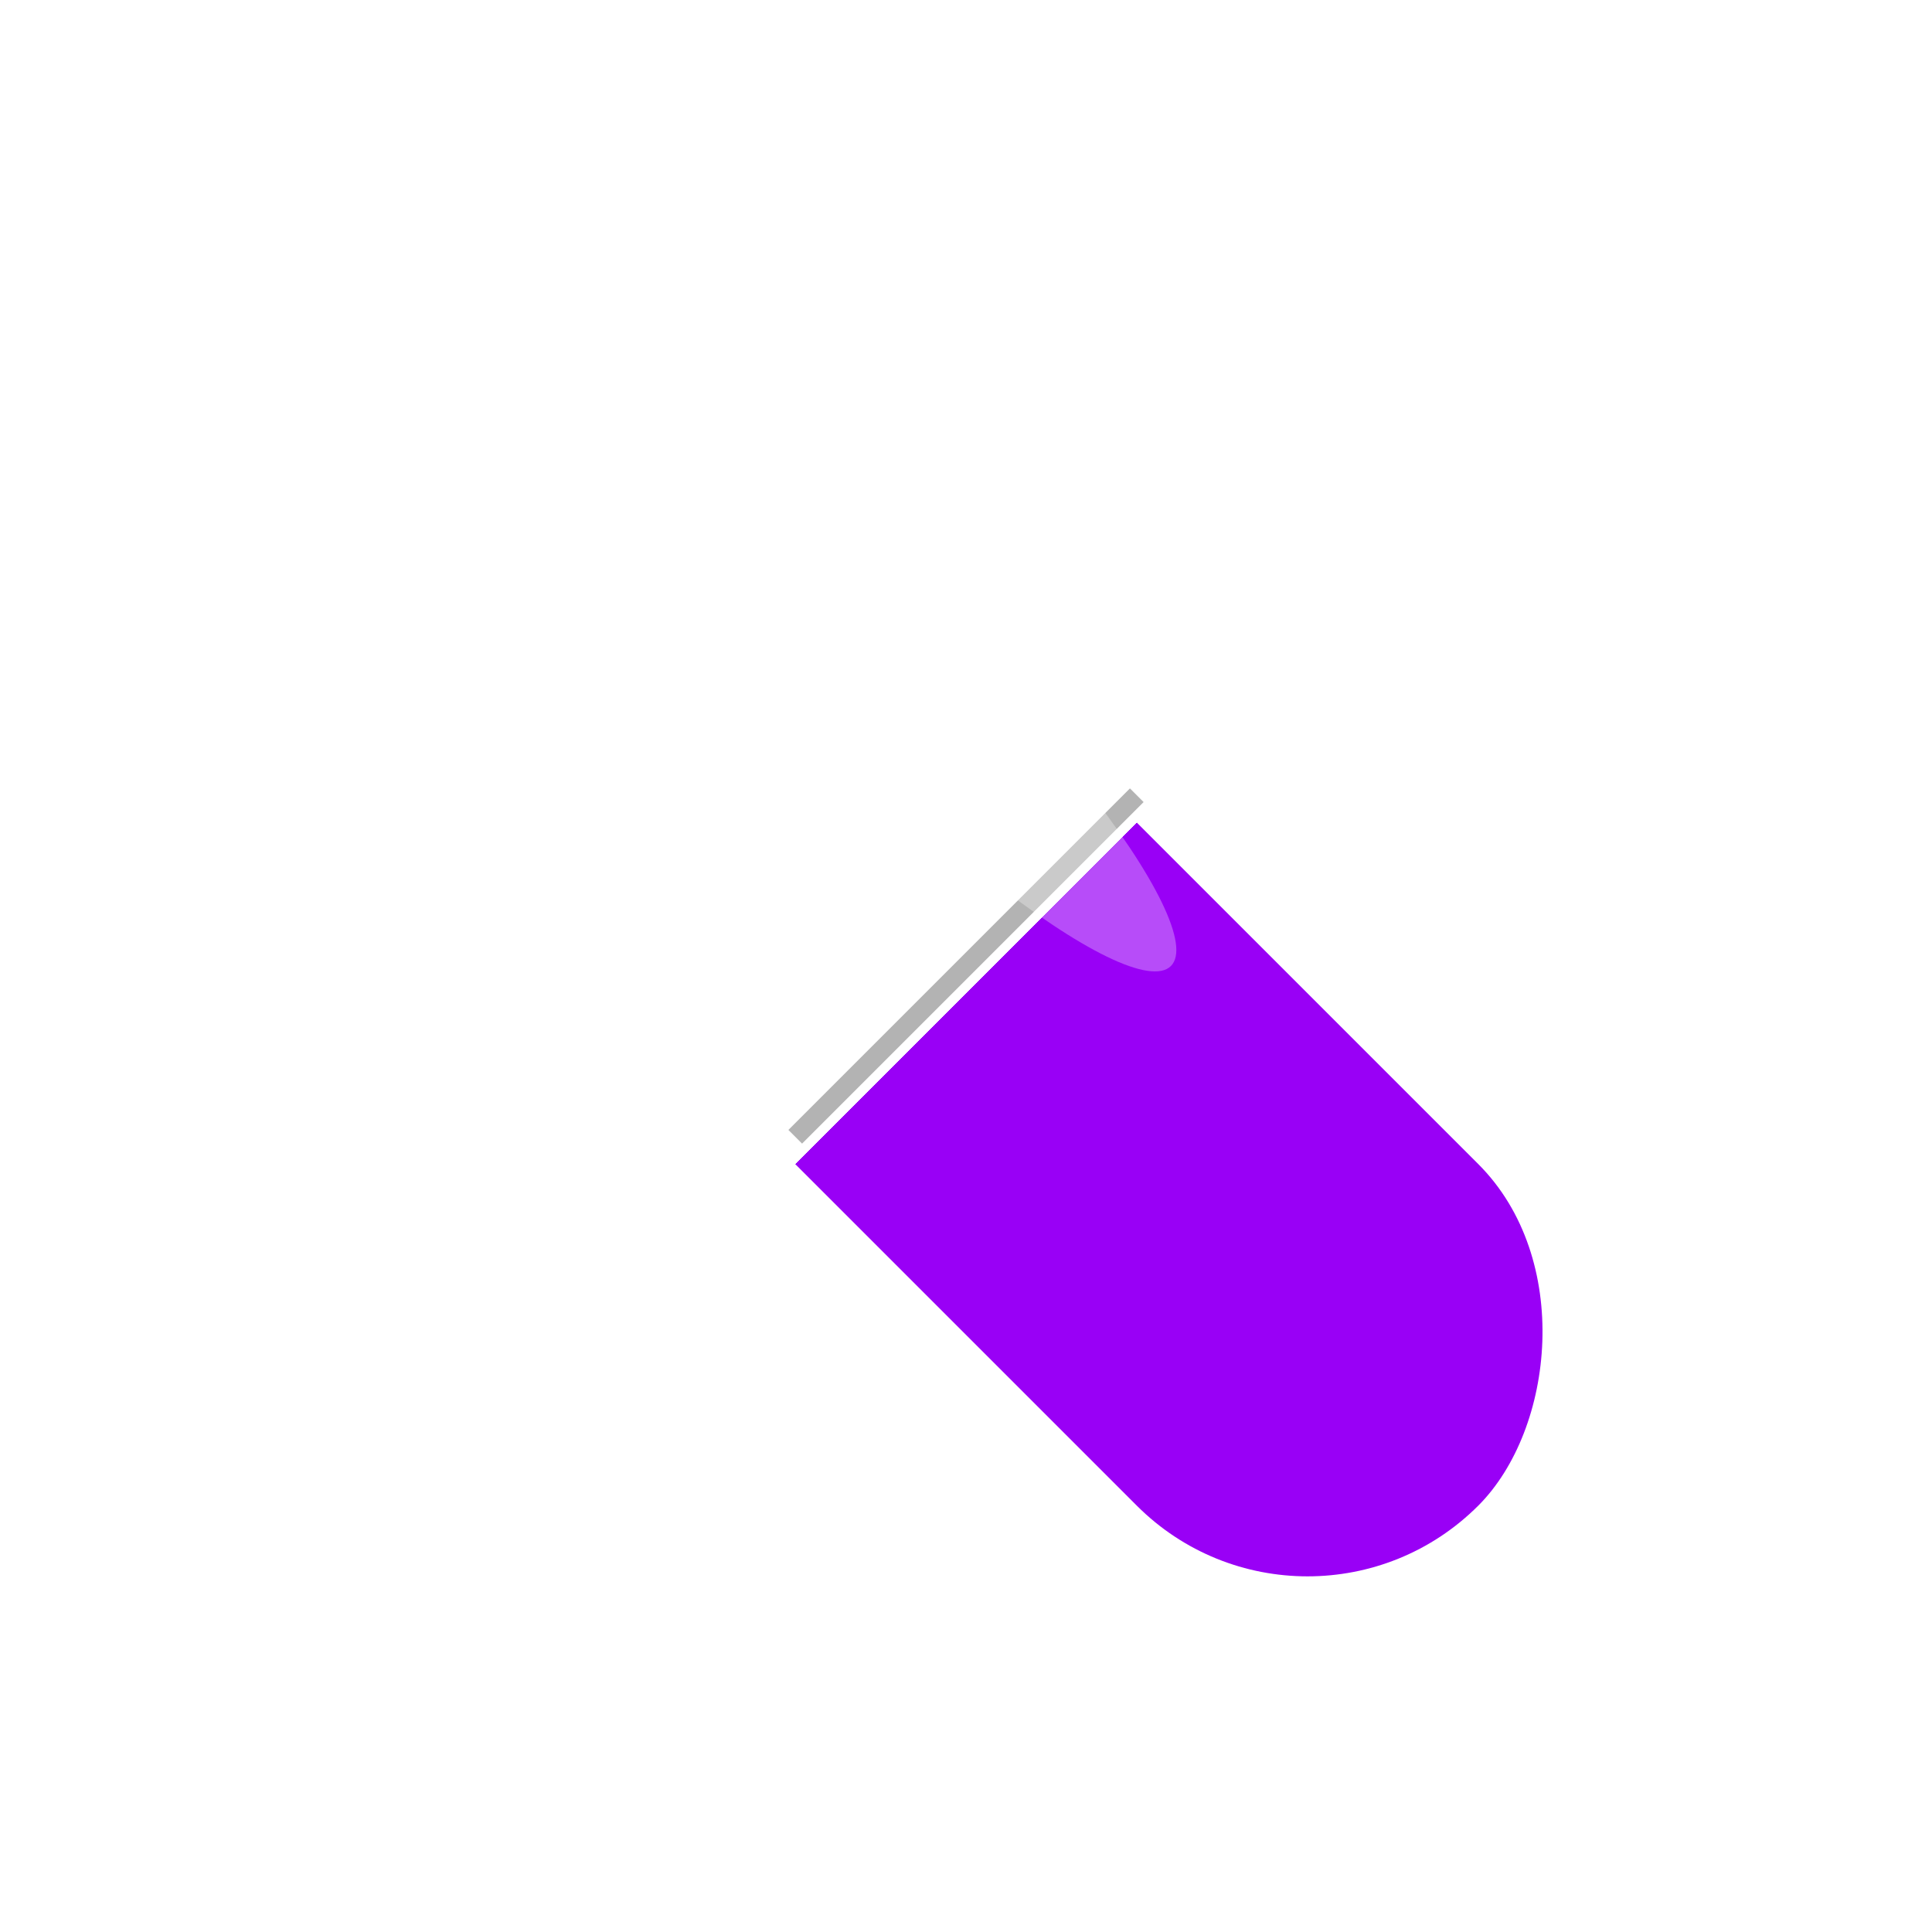 <svg width="200" height="200" viewBox="0 0 200 200" xmlns="http://www.w3.org/2000/svg">
  <defs>
    <linearGradient id="pillGradient" x1="0%" y1="0%" x2="100%" y2="0%">
      <stop offset="50%" style="stop-color:#ffffff;stop-opacity:1" />
      <stop offset="50%" style="stop-color:#9900f6;stop-opacity:1" />
    </linearGradient>
    <filter id="shadow" x="-20%" y="-20%" width="140%" height="140%">
      <feGaussianBlur in="SourceAlpha" stdDeviation="3" result="blur" />
      <feOffset in="blur" dx="2" dy="2" result="offsetBlur" />
      <feMerge>
        <feMergeNode in="offsetBlur" />
        <feMergeNode in="SourceGraphic" />
      </feMerge>
    </filter>
  </defs>
  
  <!-- Pill shape with gradient and shadow -->
  <g transform="translate(100 100) rotate(45) translate(-100 -100)">
    <rect x="25" y="75" width="150" height="50" rx="25" ry="25" fill="url(#pillGradient)" filter="url(#shadow)" />
    
    <!-- Dividing line -->
    <line x1="100" y1="75" x2="100" y2="125" stroke="#000000" stroke-width="2" stroke-opacity="0.3" />
    
    <!-- Shine effect -->
    <ellipse cx="75" cy="85" rx="40" ry="8" fill="#ffffff" fill-opacity="0.3" />
  </g>
</svg>